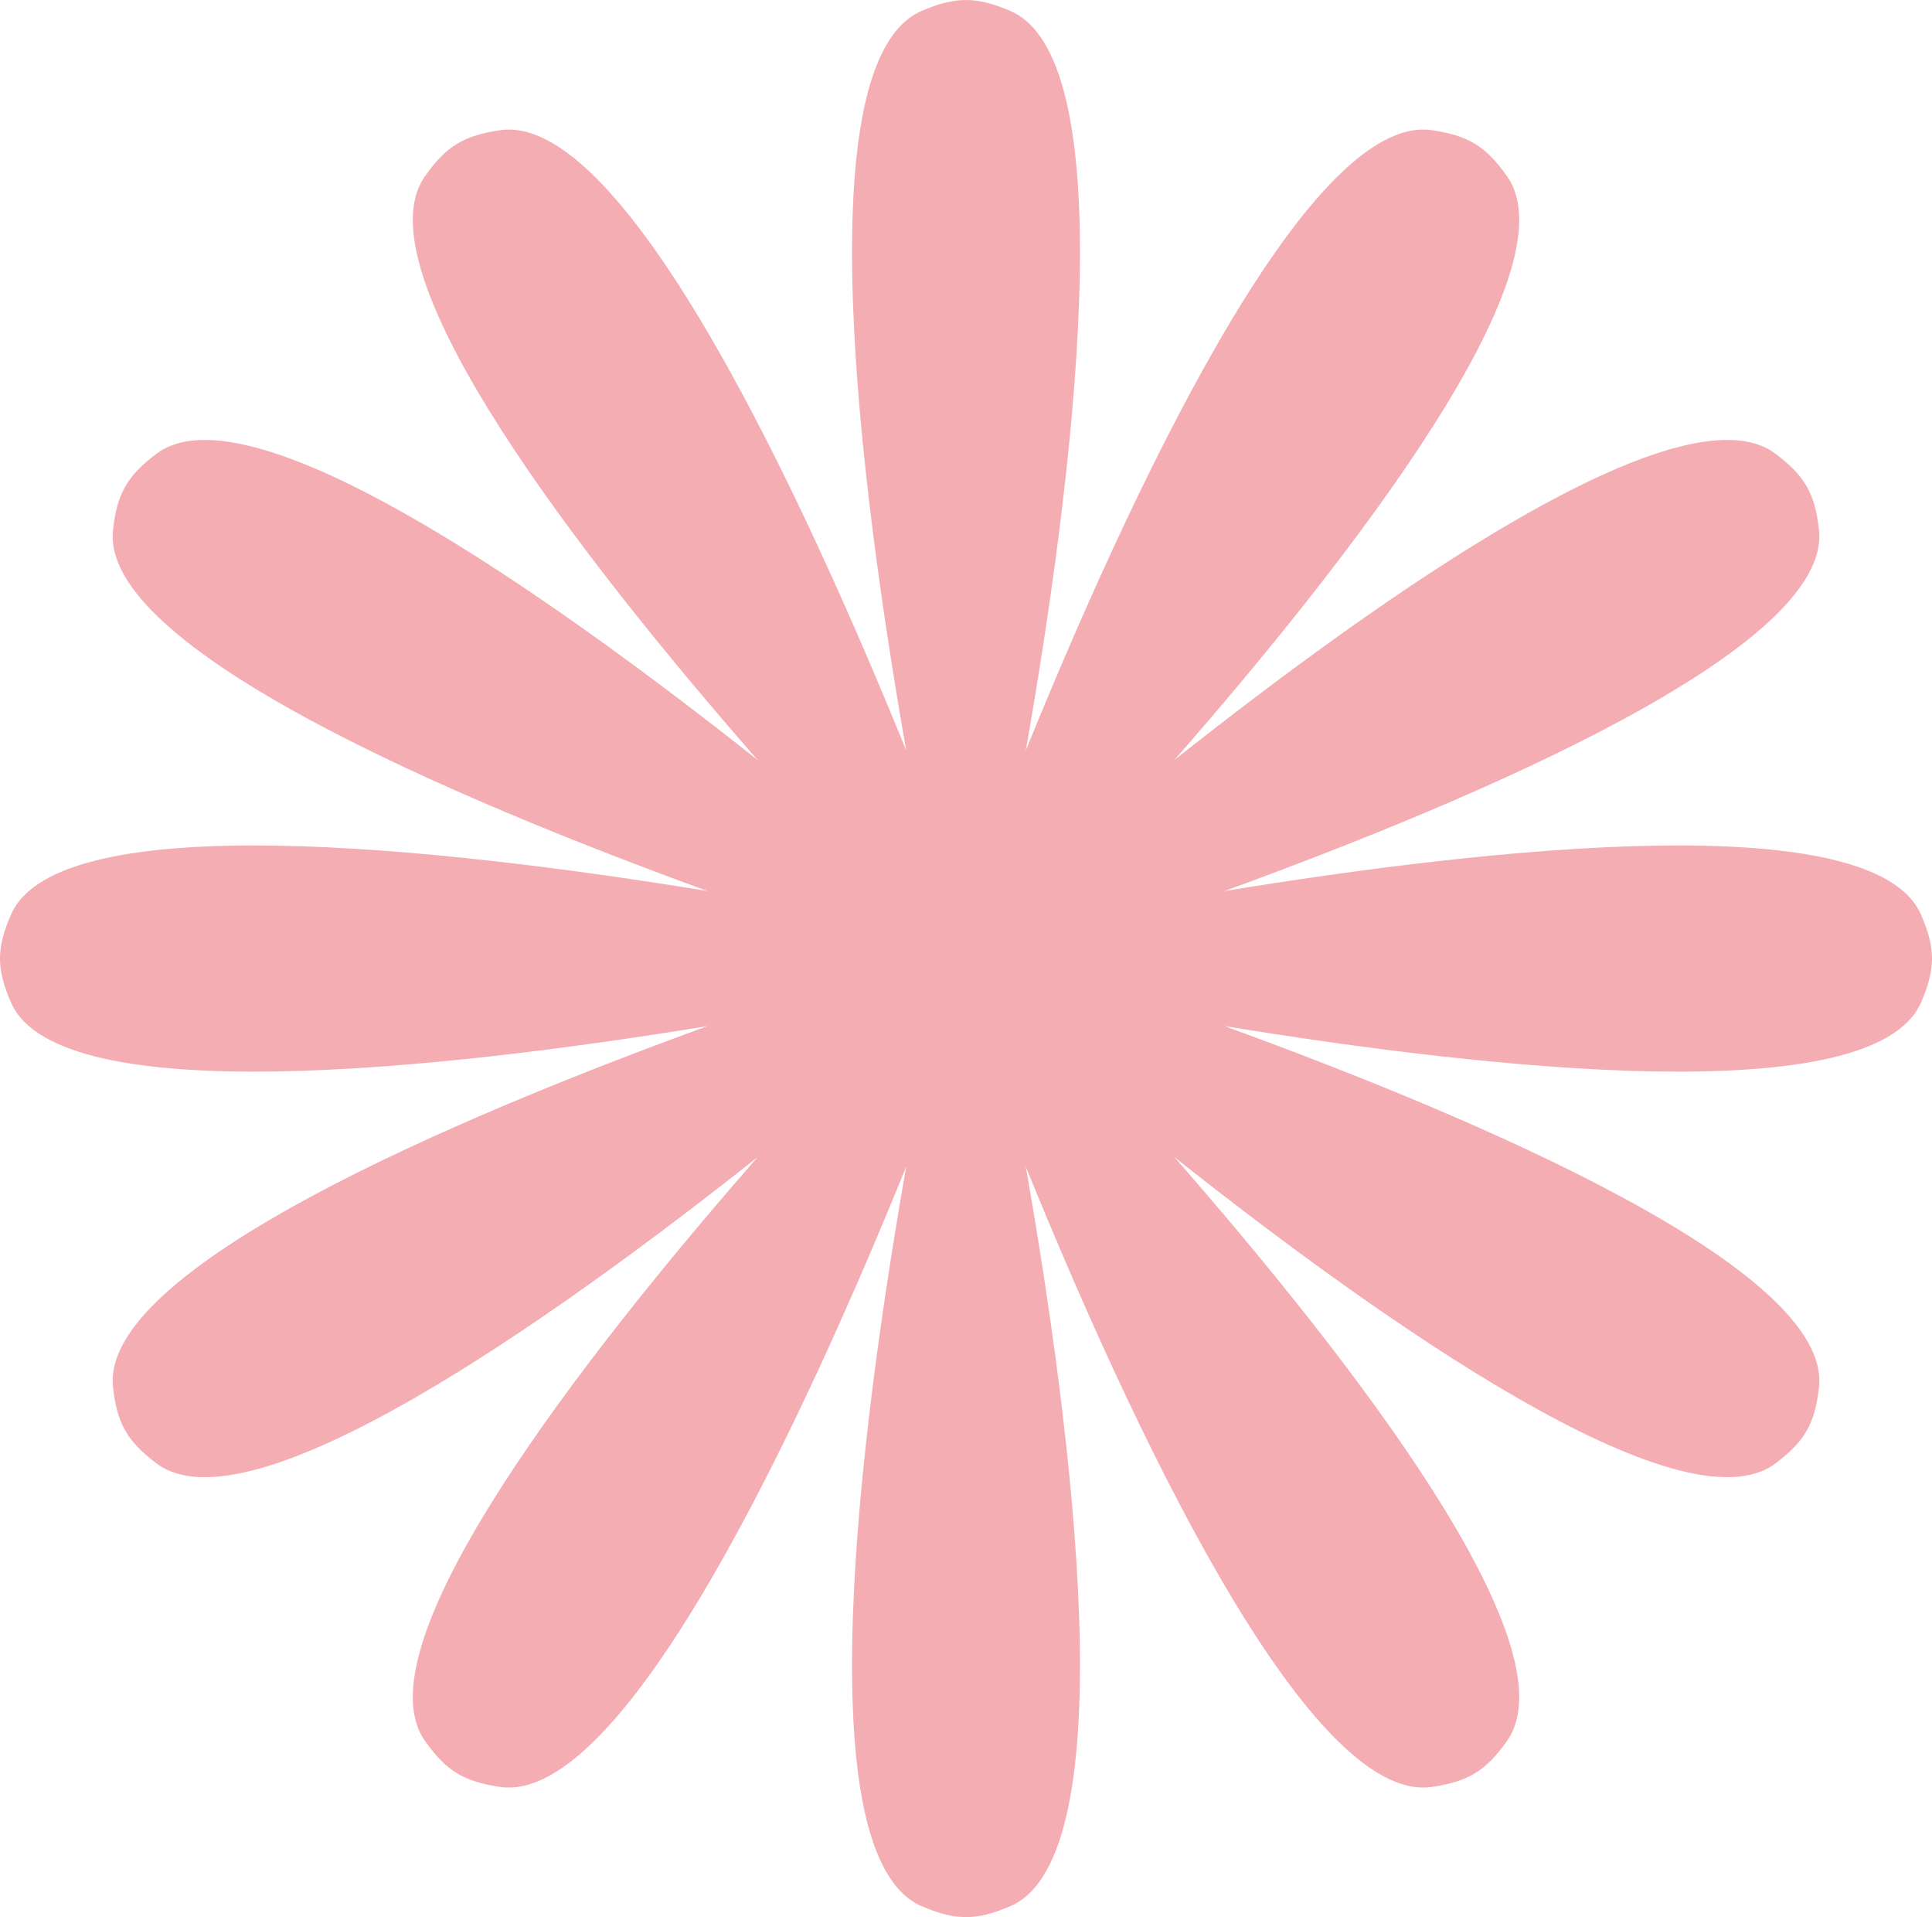 <svg width="126" height="125" viewBox="0 0 126 125" fill="none" xmlns="http://www.w3.org/2000/svg">
<path d="M65.888 0.712C63.677 -0.237 62.323 -0.237 60.111 0.712C52.505 3.974 56.087 31.746 59.1 48.928C52.527 32.753 40.807 7.283 32.61 8.49C30.227 8.841 29.077 9.549 27.702 11.512C23.371 17.696 37.946 36.442 49.412 49.556C35.738 38.722 16.267 25.036 10.215 29.579C8.293 31.022 7.627 32.191 7.37 34.567C6.539 42.258 29.62 52.082 46.144 58.097C28.777 55.26 3.812 52.535 0.717 59.635C-0.239 61.829 -0.239 63.171 0.717 65.365C3.812 72.465 28.777 69.74 46.144 66.903C29.62 72.918 6.539 82.742 7.37 90.433C7.627 92.809 8.293 93.978 10.215 95.421C16.267 99.964 35.738 86.278 49.412 75.444C37.946 88.559 23.371 107.304 27.702 113.488C29.077 115.451 30.227 116.159 32.61 116.51C40.807 117.717 52.527 92.246 59.1 76.071C56.087 93.253 52.505 121.025 60.111 124.288C62.323 125.237 63.677 125.237 65.888 124.288C73.495 121.025 69.913 93.251 66.9 76.07C73.473 92.244 85.193 117.717 93.39 116.51C95.774 116.159 96.924 115.451 98.298 113.488C102.629 107.304 88.055 88.559 76.589 75.444C90.262 86.278 109.733 99.964 115.786 95.421C117.707 93.978 118.374 92.809 118.63 90.433C119.461 82.742 96.38 72.918 79.857 66.903C97.223 69.74 122.188 72.465 125.283 65.365C126.239 63.171 126.239 61.829 125.283 59.635C122.188 52.535 97.223 55.26 79.857 58.097C96.38 52.082 119.461 42.258 118.63 34.567C118.374 32.191 117.707 31.022 115.786 29.579C109.733 25.036 90.262 38.722 76.588 49.556C88.054 36.442 102.629 17.696 98.298 11.512C96.923 9.549 95.773 8.841 93.39 8.49C85.193 7.283 73.473 32.755 66.9 48.93C69.913 31.748 73.495 3.975 65.888 0.712Z" fill="#F4ADB3"/>
</svg>

